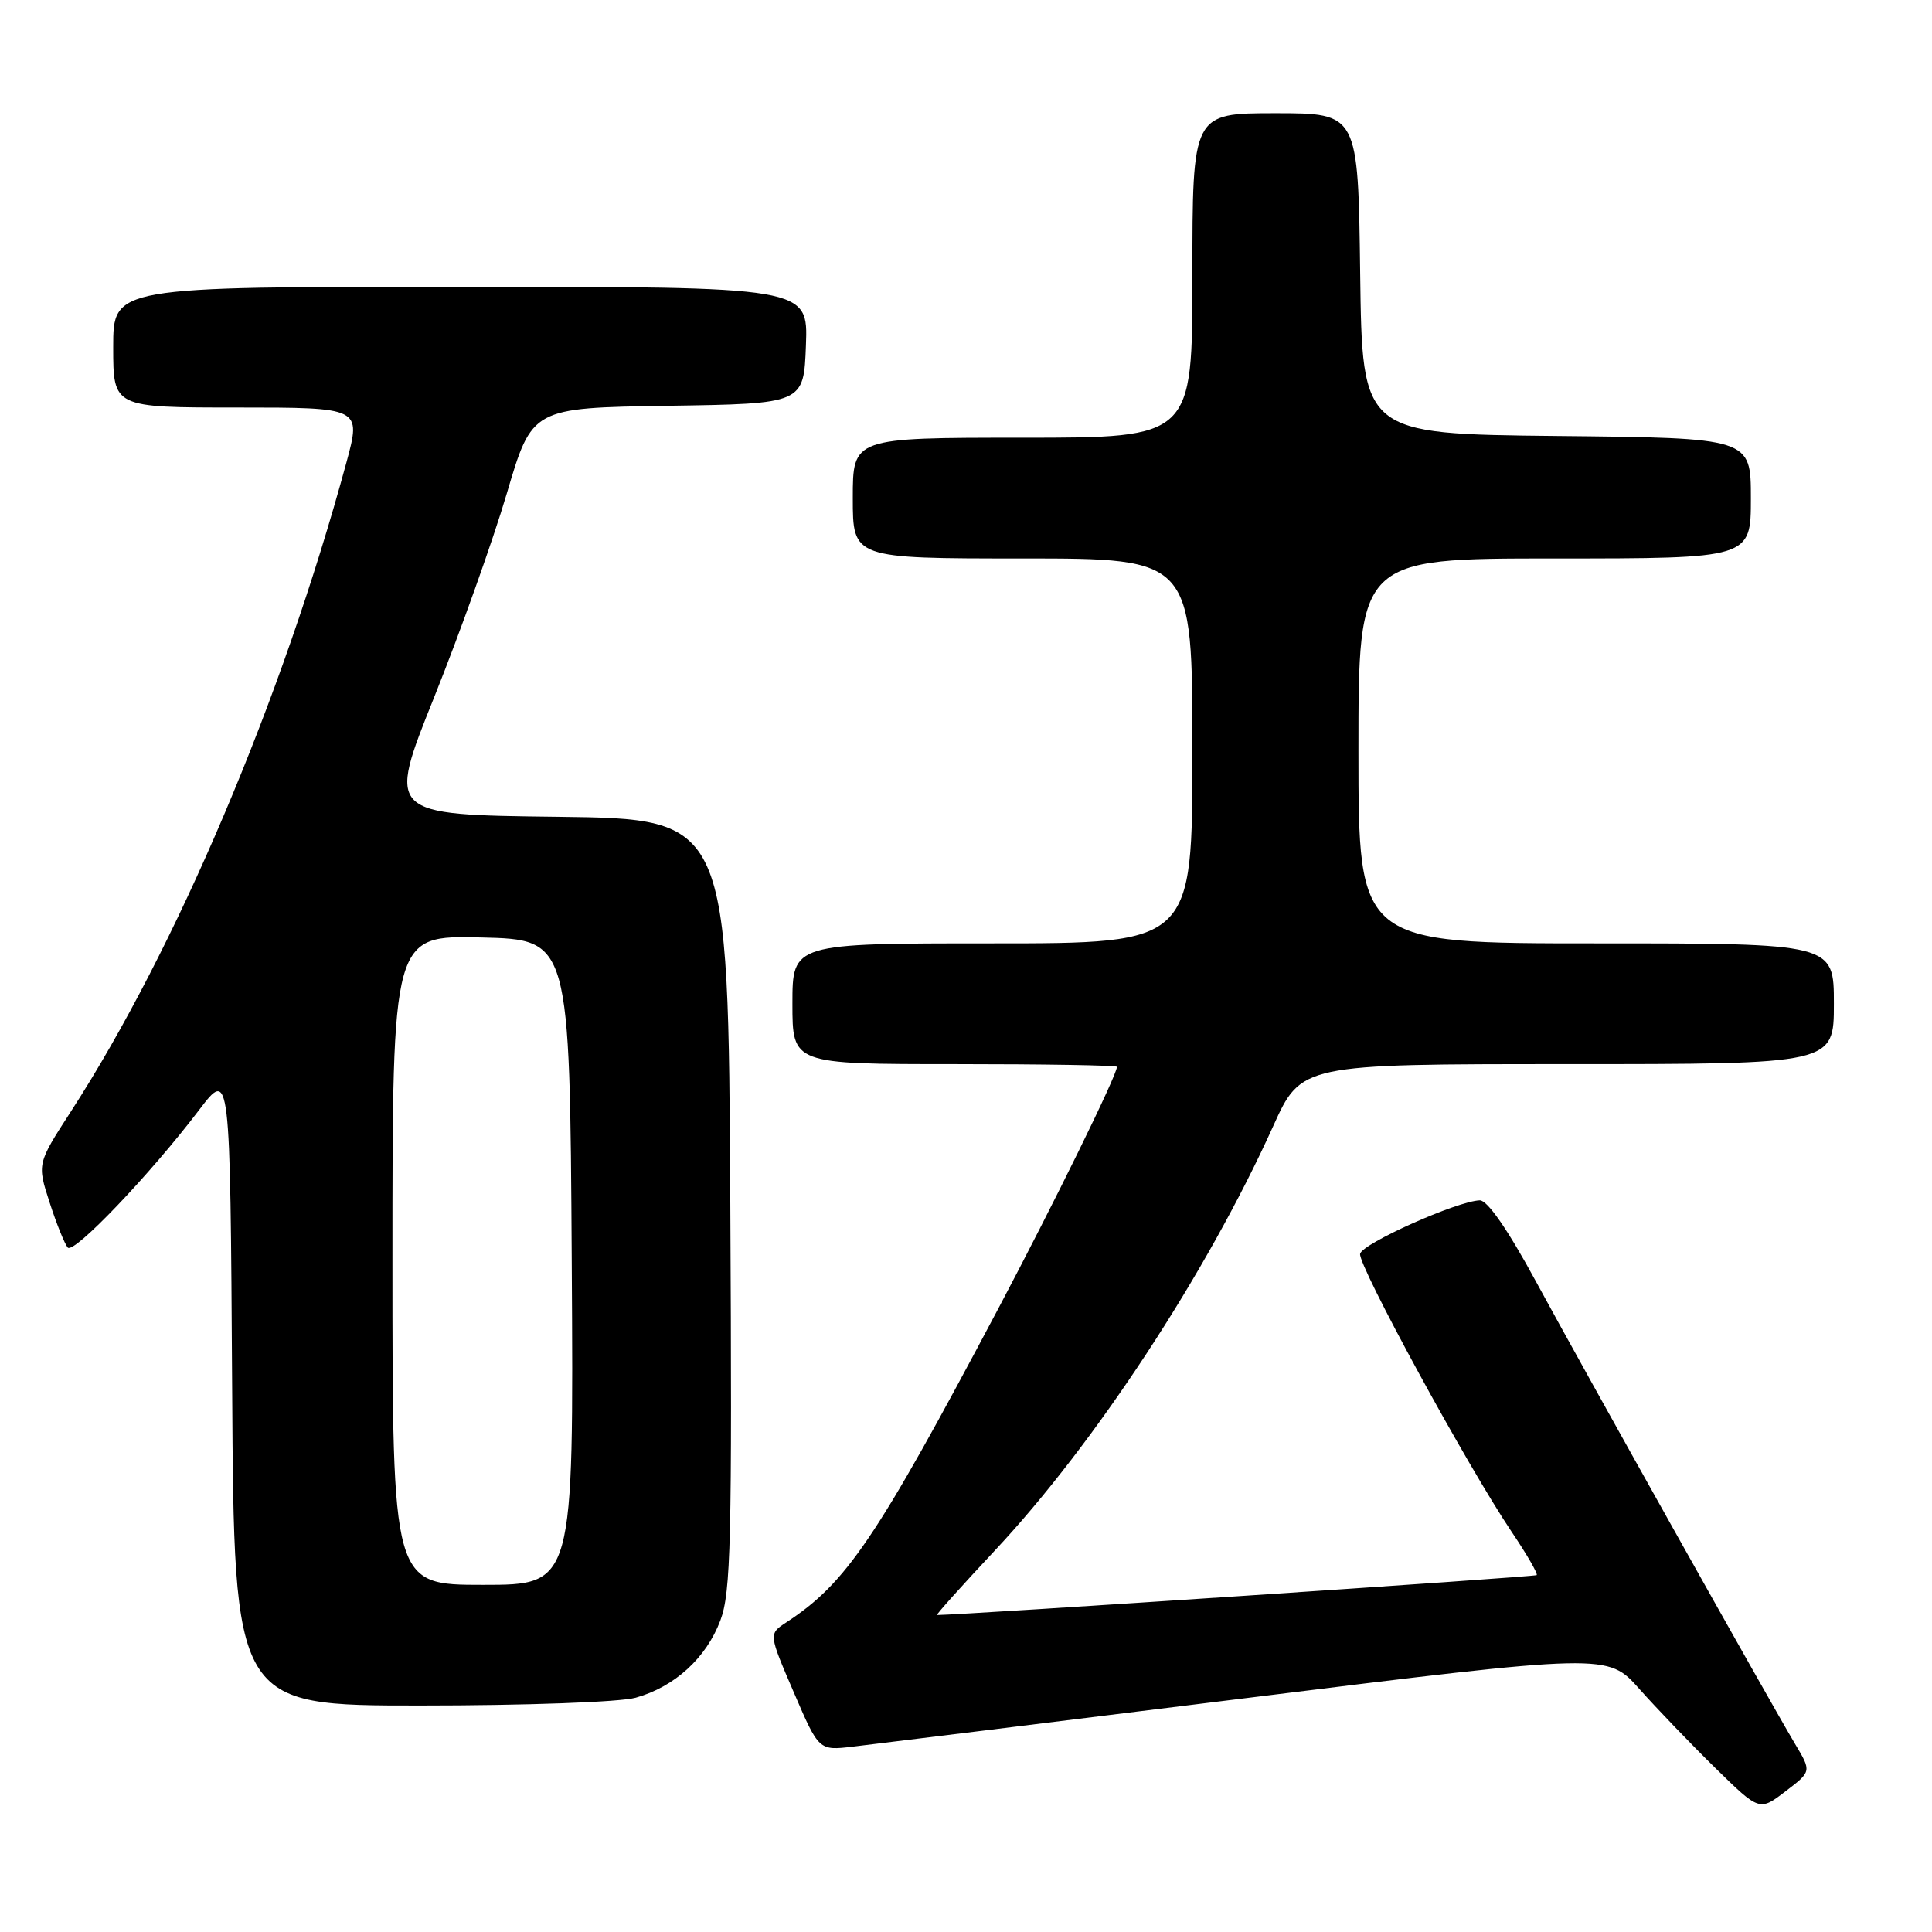 <?xml version="1.0" encoding="UTF-8" standalone="no"?>
<!DOCTYPE svg PUBLIC "-//W3C//DTD SVG 1.1//EN" "http://www.w3.org/Graphics/SVG/1.1/DTD/svg11.dtd" >
<svg xmlns="http://www.w3.org/2000/svg" xmlns:xlink="http://www.w3.org/1999/xlink" version="1.1" viewBox="0 0 256 256">
 <g >
 <path fill="currentColor"
d=" M 237.88 231.12 C 234.39 225.27 209.83 181.44 203.49 169.75 C 199.79 162.92 197.08 159.02 196.08 159.05 C 193.08 159.15 180.50 164.77 180.22 166.14 C 179.92 167.63 194.49 194.35 200.33 203.02 C 202.32 205.97 203.80 208.54 203.62 208.71 C 203.39 208.95 127.46 213.99 124.16 214.00 C 123.97 214.00 127.43 210.14 131.84 205.43 C 145.12 191.24 159.88 168.73 168.69 149.25 C 172.42 141.00 172.42 141.00 207.71 141.00 C 243.00 141.00 243.00 141.00 243.00 133.00 C 243.00 125.00 243.00 125.00 211.50 125.00 C 180.00 125.00 180.00 125.00 180.00 99.50 C 180.00 74.00 180.00 74.00 206.00 74.00 C 232.00 74.00 232.00 74.00 232.00 66.02 C 232.00 58.03 232.00 58.03 206.25 57.77 C 180.50 57.50 180.50 57.50 180.23 36.25 C 179.96 15.00 179.96 15.00 168.98 15.00 C 158.00 15.00 158.00 15.00 158.00 36.50 C 158.00 58.00 158.00 58.00 135.50 58.00 C 113.00 58.00 113.00 58.00 113.00 66.00 C 113.00 74.00 113.00 74.00 135.50 74.00 C 158.00 74.00 158.00 74.00 158.00 99.50 C 158.00 125.00 158.00 125.00 131.50 125.00 C 105.00 125.00 105.00 125.00 105.00 133.00 C 105.00 141.00 105.00 141.00 126.50 141.00 C 138.32 141.00 148.00 141.16 148.00 141.36 C 148.00 142.47 139.62 159.53 132.25 173.45 C 116.05 204.01 112.15 209.77 104.15 215.00 C 101.85 216.51 101.85 216.51 105.18 224.24 C 108.50 231.97 108.50 231.97 113.00 231.44 C 115.47 231.15 138.99 228.25 165.26 224.99 C 213.02 219.07 213.02 219.07 217.22 223.79 C 219.52 226.38 224.05 231.09 227.27 234.25 C 233.14 240.00 233.14 240.00 236.59 237.36 C 240.04 234.73 240.04 234.73 237.88 231.12 Z  M 84.22 224.96 C 89.38 223.52 93.57 219.71 95.45 214.72 C 96.85 211.02 97.01 204.21 96.77 159.50 C 96.50 108.50 96.50 108.50 73.89 108.23 C 51.28 107.96 51.28 107.96 57.54 92.36 C 60.98 83.77 65.31 71.64 67.15 65.40 C 70.50 54.05 70.50 54.05 88.50 53.77 C 106.50 53.50 106.50 53.50 106.79 45.75 C 107.08 38.00 107.08 38.00 61.04 38.00 C 15.00 38.00 15.00 38.00 15.00 46.00 C 15.00 54.00 15.00 54.00 31.44 54.00 C 47.87 54.00 47.87 54.00 45.91 61.25 C 37.40 92.62 23.38 125.65 9.40 147.27 C 4.91 154.21 4.91 154.21 6.58 159.35 C 7.49 162.18 8.58 164.86 8.98 165.31 C 9.79 166.20 19.90 155.61 26.38 147.08 C 30.50 141.66 30.50 141.66 30.76 183.83 C 31.02 226.00 31.02 226.00 55.76 225.99 C 69.69 225.99 82.12 225.54 84.22 224.96 Z  M 52.00 166.97 C 52.00 123.94 52.00 123.94 63.75 124.22 C 75.50 124.50 75.50 124.50 75.76 167.25 C 76.02 210.00 76.02 210.00 64.01 210.00 C 52.00 210.00 52.00 210.00 52.00 166.97 Z "/>
</g>
</svg>